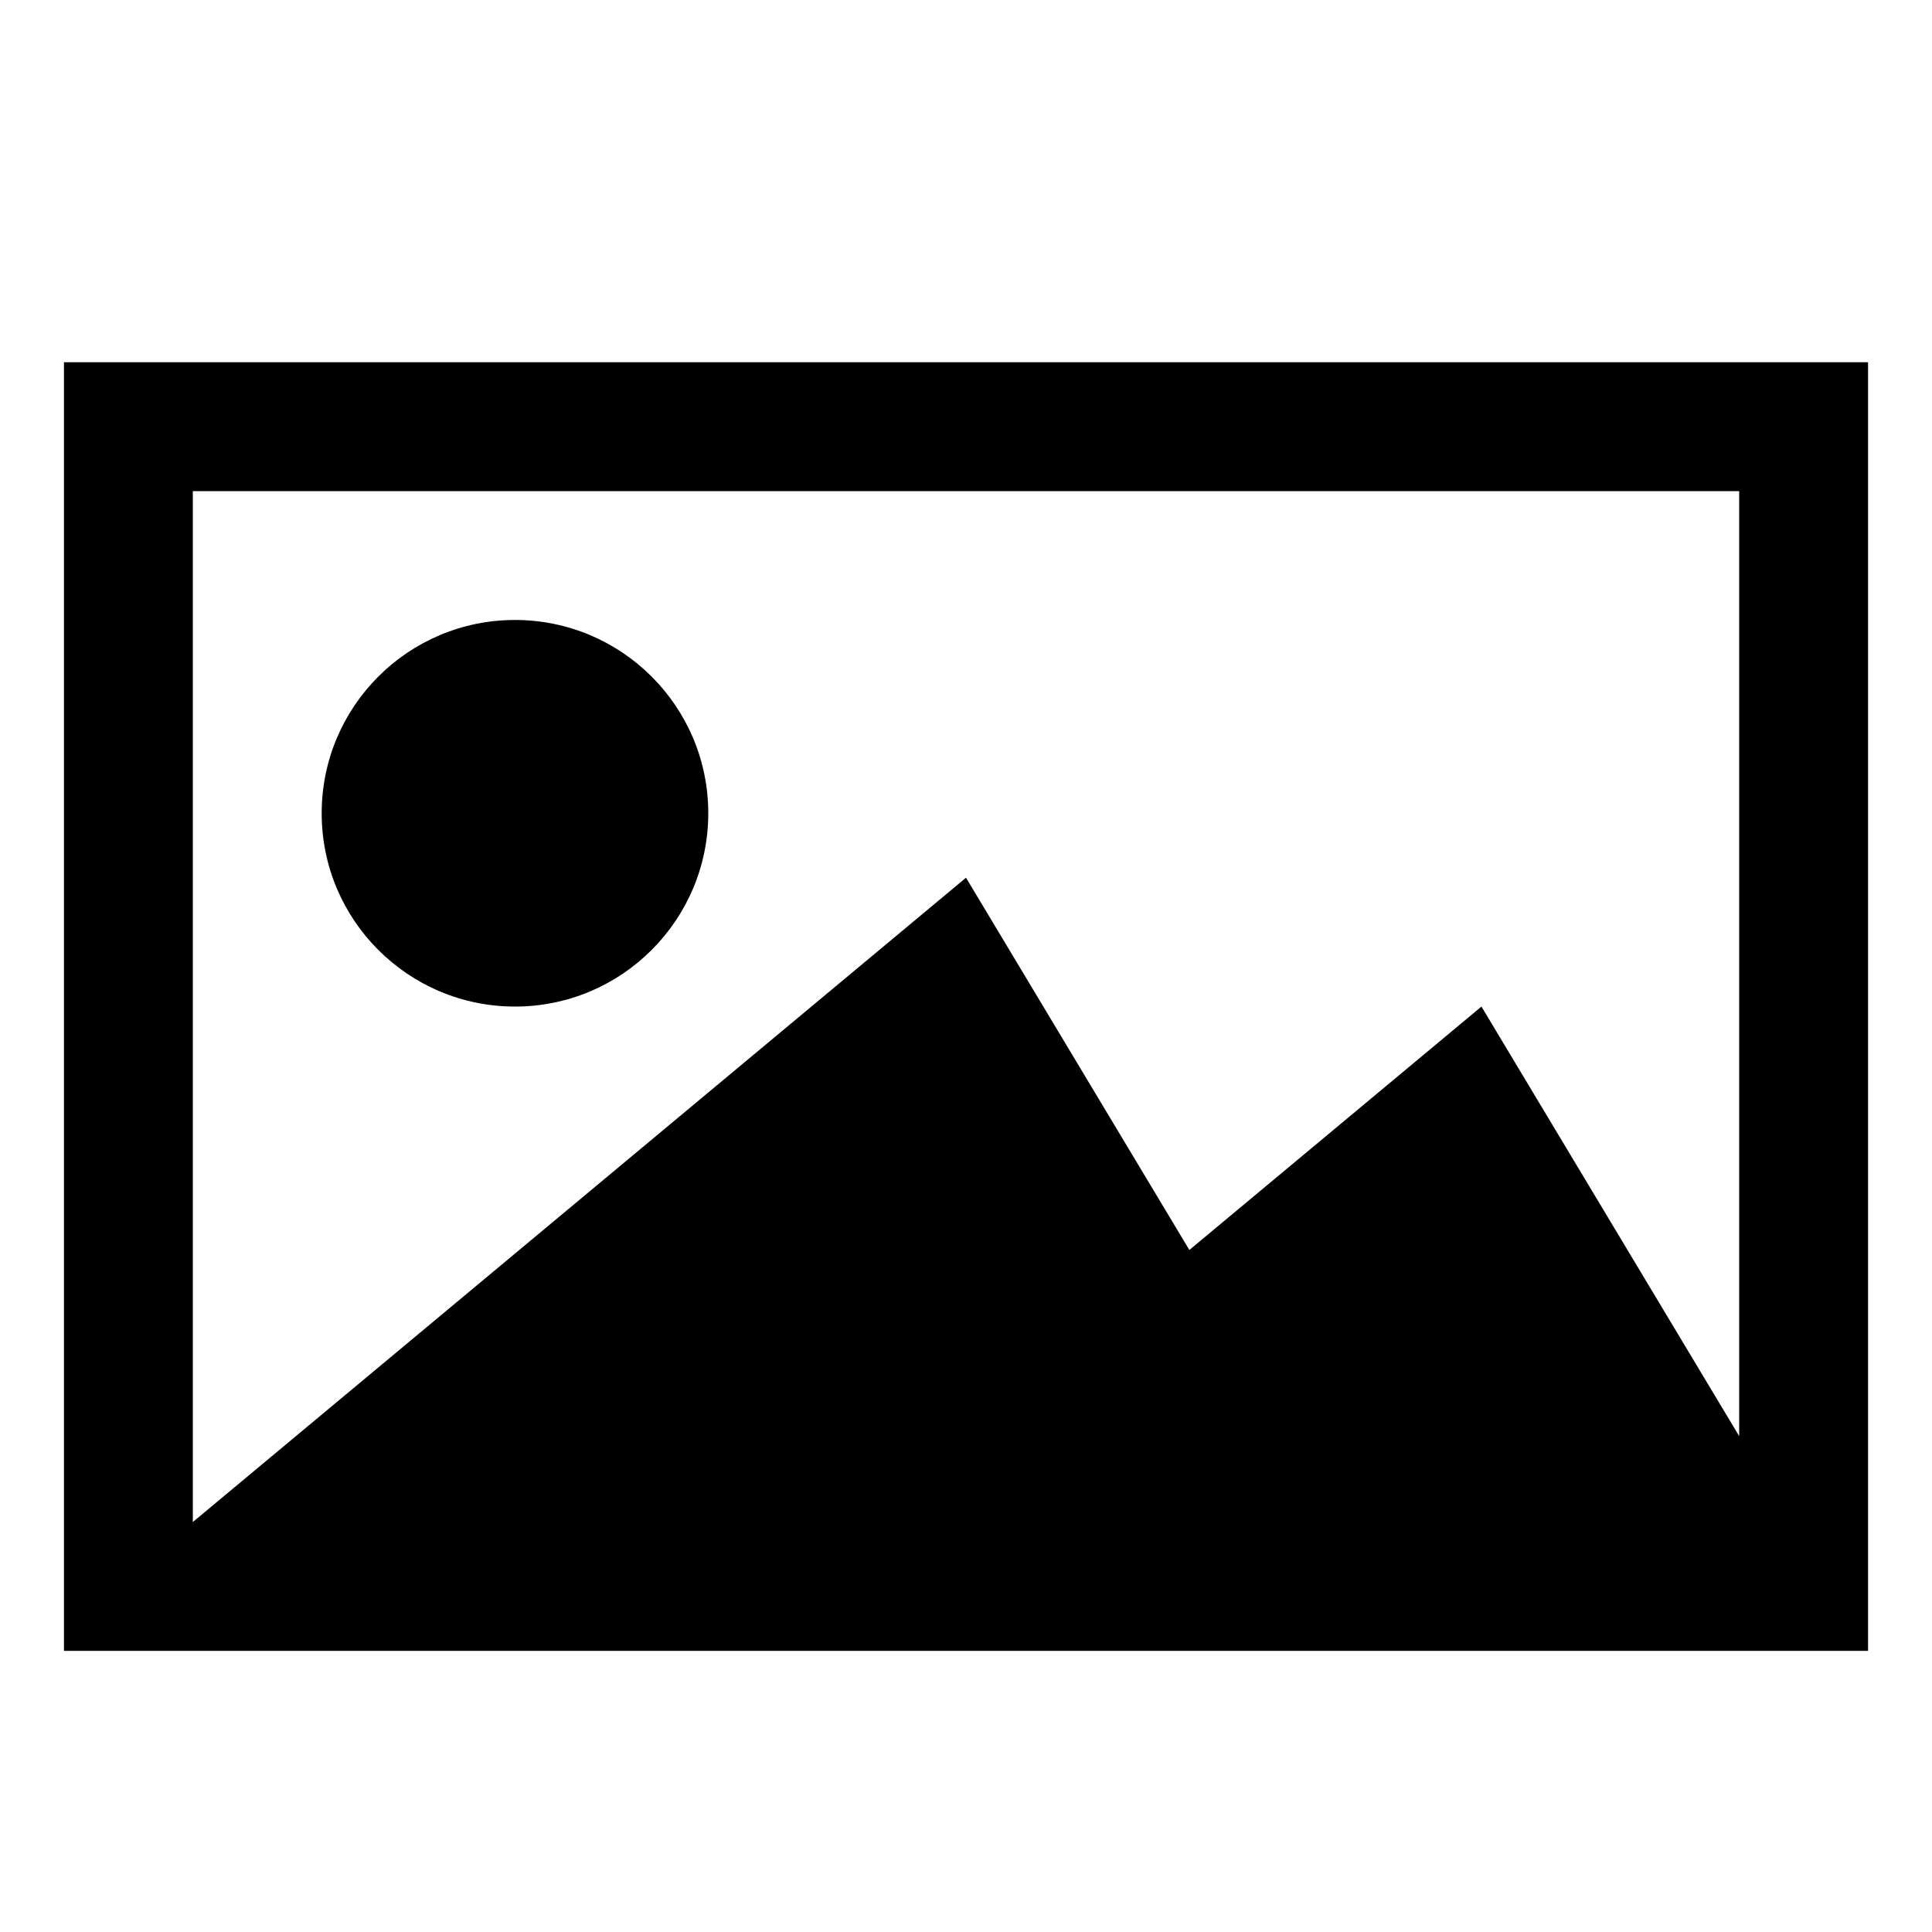 <?xml version="1.0" encoding="utf-8"?>
<!-- Generator: Adobe Illustrator 16.0.0, SVG Export Plug-In . SVG Version: 6.00 Build 0)  -->
<!DOCTYPE svg PUBLIC "-//W3C//DTD SVG 1.1//EN" "http://www.w3.org/Graphics/SVG/1.1/DTD/svg11.dtd">
<svg version="1.1" id="Layer_1" xmlns="http://www.w3.org/2000/svg" xmlns:xlink="http://www.w3.org/1999/xlink" x="0px" y="0px"
	 width="512px" height="512px" viewBox="0 0 512 512" enable-background="new 0 0 512 512" xml:space="preserve">
<path d="M16.95,96v341.5h478.1V96H16.95z M460.9,380.585l-68.3-113.835l-77.407,64.505L256,232.6L51.1,403.35v-273.2h409.8V380.585z
	 M85.25,215.525c0,28.291,22.934,51.225,51.225,51.225s51.225-22.934,51.225-51.225c0-28.291-22.934-51.225-51.225-51.225
	S85.25,187.234,85.25,215.525z"/>
</svg>
